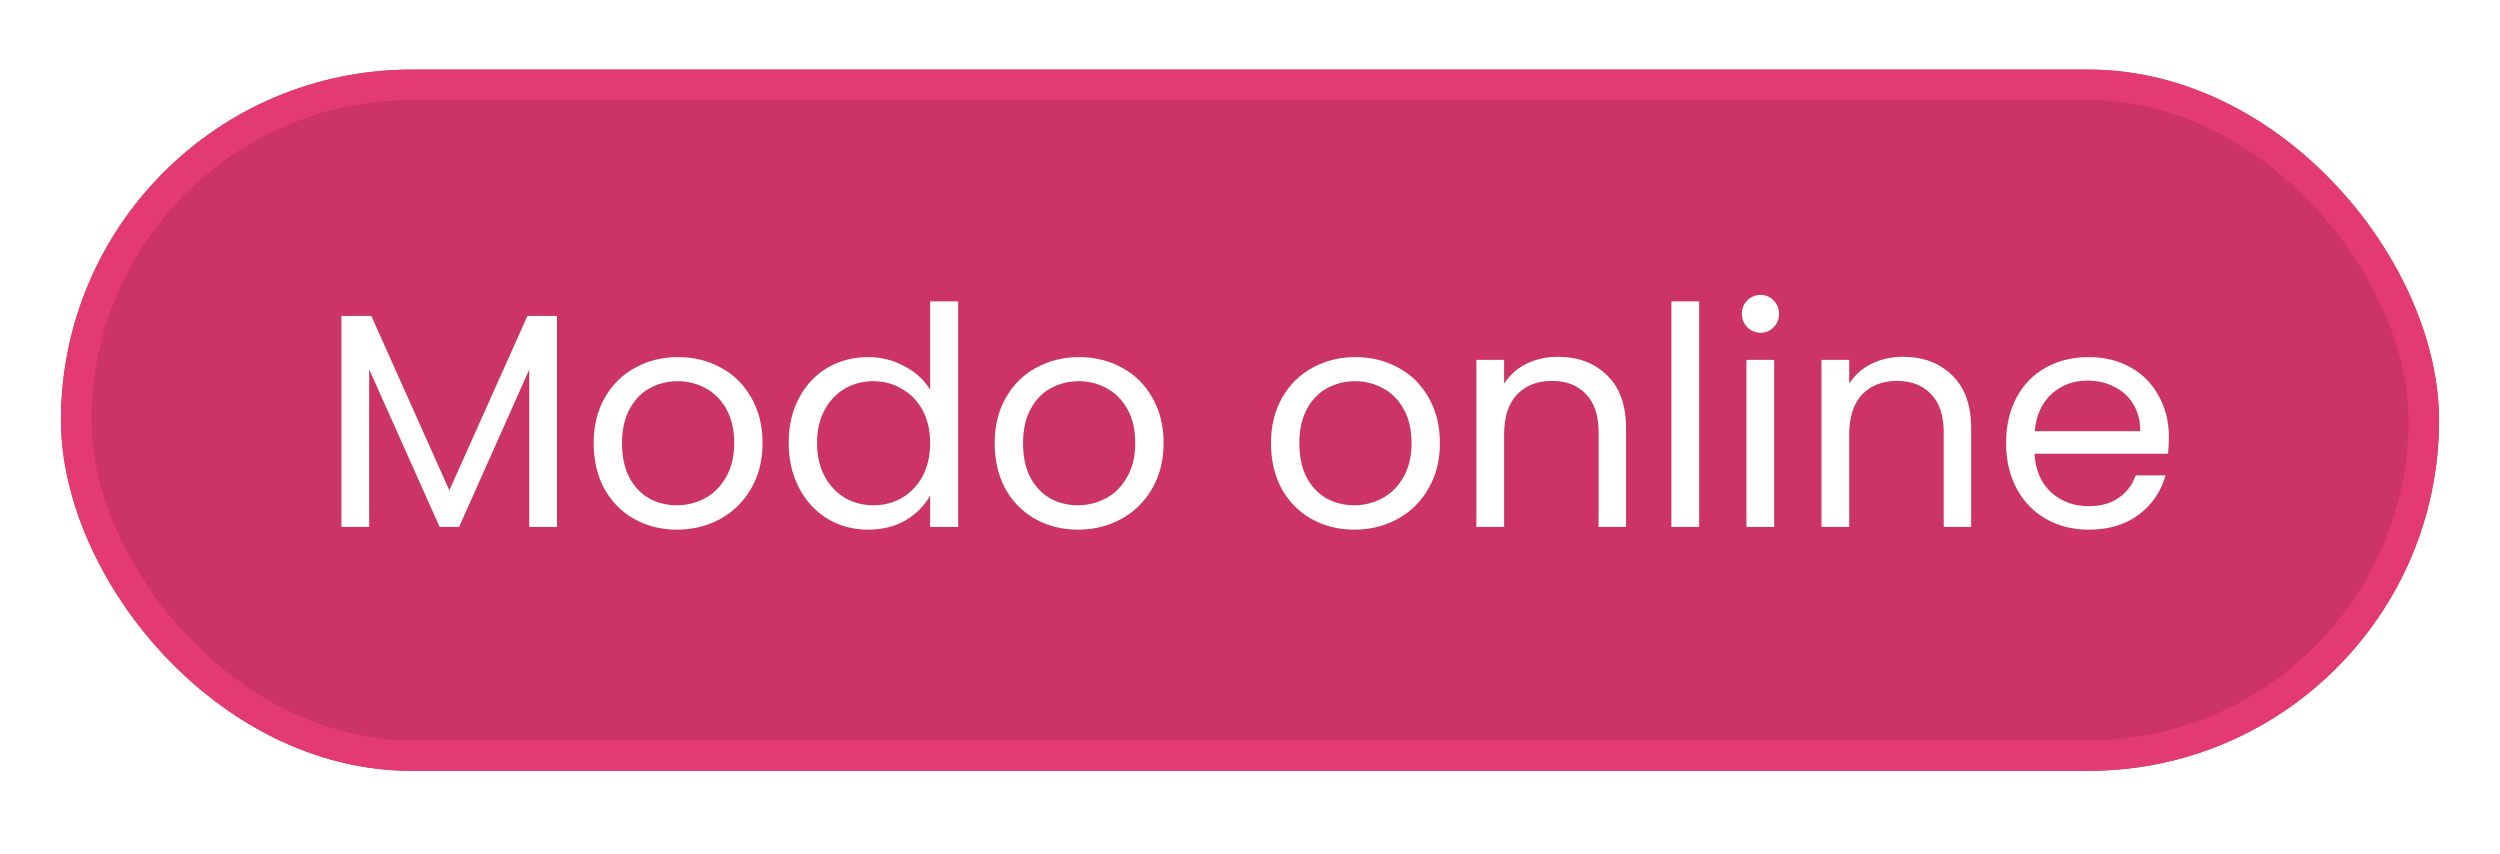<svg width="82" height="28" viewBox="0 0 82 28" fill="none" xmlns="http://www.w3.org/2000/svg">
<g filter="url(#filter0_d_2144_3597)">
<rect x="2" y="2.283" width="78" height="23" rx="11.5" fill="#CC3366"/>
<rect x="2.5" y="2.783" width="77" height="22" rx="11" stroke="#E43A73"/>
<path d="M18.269 10.363V17.283H17.359V12.123L15.059 17.283H14.419L12.109 12.113V17.283H11.199V10.363H12.179L14.739 16.083L17.299 10.363H18.269ZM22.202 17.373C21.689 17.373 21.222 17.256 20.802 17.023C20.389 16.79 20.062 16.46 19.822 16.033C19.589 15.6 19.472 15.1 19.472 14.533C19.472 13.973 19.592 13.48 19.832 13.053C20.079 12.62 20.412 12.29 20.832 12.063C21.252 11.83 21.722 11.713 22.242 11.713C22.762 11.713 23.232 11.83 23.652 12.063C24.072 12.29 24.402 12.616 24.642 13.043C24.889 13.47 25.012 13.966 25.012 14.533C25.012 15.1 24.885 15.6 24.632 16.033C24.385 16.46 24.049 16.79 23.622 17.023C23.195 17.256 22.722 17.373 22.202 17.373ZM22.202 16.573C22.529 16.573 22.835 16.496 23.122 16.343C23.409 16.19 23.639 15.96 23.812 15.653C23.992 15.346 24.082 14.973 24.082 14.533C24.082 14.093 23.995 13.72 23.822 13.413C23.649 13.106 23.422 12.88 23.142 12.733C22.862 12.58 22.559 12.503 22.232 12.503C21.899 12.503 21.592 12.58 21.312 12.733C21.039 12.88 20.819 13.106 20.652 13.413C20.485 13.72 20.402 14.093 20.402 14.533C20.402 14.98 20.482 15.356 20.642 15.663C20.809 15.97 21.029 16.2 21.302 16.353C21.575 16.5 21.875 16.573 22.202 16.573ZM25.869 14.523C25.869 13.963 25.982 13.473 26.209 13.053C26.435 12.626 26.745 12.296 27.139 12.063C27.538 11.83 27.985 11.713 28.479 11.713C28.905 11.713 29.302 11.813 29.669 12.013C30.035 12.206 30.315 12.463 30.509 12.783V9.883H31.428V17.283H30.509V16.253C30.328 16.58 30.062 16.85 29.709 17.063C29.355 17.27 28.942 17.373 28.468 17.373C27.982 17.373 27.538 17.253 27.139 17.013C26.745 16.773 26.435 16.436 26.209 16.003C25.982 15.57 25.869 15.076 25.869 14.523ZM30.509 14.533C30.509 14.12 30.425 13.76 30.259 13.453C30.092 13.146 29.865 12.913 29.578 12.753C29.299 12.586 28.988 12.503 28.648 12.503C28.308 12.503 27.998 12.583 27.718 12.743C27.439 12.903 27.215 13.136 27.049 13.443C26.882 13.75 26.799 14.11 26.799 14.523C26.799 14.943 26.882 15.31 27.049 15.623C27.215 15.93 27.439 16.166 27.718 16.333C27.998 16.493 28.308 16.573 28.648 16.573C28.988 16.573 29.299 16.493 29.578 16.333C29.865 16.166 30.092 15.93 30.259 15.623C30.425 15.31 30.509 14.946 30.509 14.533ZM35.356 17.373C34.843 17.373 34.376 17.256 33.956 17.023C33.543 16.79 33.216 16.46 32.976 16.033C32.743 15.6 32.626 15.1 32.626 14.533C32.626 13.973 32.746 13.48 32.986 13.053C33.233 12.62 33.566 12.29 33.986 12.063C34.406 11.83 34.876 11.713 35.396 11.713C35.916 11.713 36.386 11.83 36.806 12.063C37.226 12.29 37.556 12.616 37.796 13.043C38.043 13.47 38.166 13.966 38.166 14.533C38.166 15.1 38.04 15.6 37.786 16.033C37.54 16.46 37.203 16.79 36.776 17.023C36.35 17.256 35.876 17.373 35.356 17.373ZM35.356 16.573C35.683 16.573 35.99 16.496 36.276 16.343C36.563 16.19 36.793 15.96 36.966 15.653C37.146 15.346 37.236 14.973 37.236 14.533C37.236 14.093 37.15 13.72 36.976 13.413C36.803 13.106 36.576 12.88 36.296 12.733C36.016 12.58 35.713 12.503 35.386 12.503C35.053 12.503 34.746 12.58 34.466 12.733C34.193 12.88 33.973 13.106 33.806 13.413C33.64 13.72 33.556 14.093 33.556 14.533C33.556 14.98 33.636 15.356 33.796 15.663C33.963 15.97 34.183 16.2 34.456 16.353C34.73 16.5 35.03 16.573 35.356 16.573ZM44.419 17.373C43.906 17.373 43.439 17.256 43.019 17.023C42.605 16.79 42.279 16.46 42.039 16.033C41.806 15.6 41.689 15.1 41.689 14.533C41.689 13.973 41.809 13.48 42.049 13.053C42.295 12.62 42.629 12.29 43.049 12.063C43.469 11.83 43.939 11.713 44.459 11.713C44.979 11.713 45.449 11.83 45.869 12.063C46.289 12.29 46.619 12.616 46.859 13.043C47.105 13.47 47.229 13.966 47.229 14.533C47.229 15.1 47.102 15.6 46.849 16.033C46.602 16.46 46.266 16.79 45.839 17.023C45.412 17.256 44.939 17.373 44.419 17.373ZM44.419 16.573C44.745 16.573 45.052 16.496 45.339 16.343C45.626 16.19 45.855 15.96 46.029 15.653C46.209 15.346 46.299 14.973 46.299 14.533C46.299 14.093 46.212 13.72 46.039 13.413C45.865 13.106 45.639 12.88 45.359 12.733C45.079 12.58 44.776 12.503 44.449 12.503C44.115 12.503 43.809 12.58 43.529 12.733C43.255 12.88 43.035 13.106 42.869 13.413C42.702 13.72 42.619 14.093 42.619 14.533C42.619 14.98 42.699 15.356 42.859 15.663C43.026 15.97 43.245 16.2 43.519 16.353C43.792 16.5 44.092 16.573 44.419 16.573ZM51.095 11.703C51.762 11.703 52.302 11.906 52.715 12.313C53.129 12.713 53.335 13.293 53.335 14.053V17.283H52.435V14.183C52.435 13.636 52.299 13.22 52.025 12.933C51.752 12.64 51.379 12.493 50.905 12.493C50.425 12.493 50.042 12.643 49.755 12.943C49.475 13.243 49.335 13.68 49.335 14.253V17.283H48.425V11.803H49.335V12.583C49.515 12.303 49.759 12.086 50.065 11.933C50.379 11.78 50.722 11.703 51.095 11.703ZM55.732 9.883V17.283H54.822V9.883H55.732ZM57.753 10.913C57.579 10.913 57.433 10.853 57.313 10.733C57.193 10.613 57.133 10.466 57.133 10.293C57.133 10.12 57.193 9.973 57.313 9.853C57.433 9.733 57.579 9.673 57.753 9.673C57.919 9.673 58.059 9.733 58.173 9.853C58.293 9.973 58.353 10.12 58.353 10.293C58.353 10.466 58.293 10.613 58.173 10.733C58.059 10.853 57.919 10.913 57.753 10.913ZM58.193 11.803V17.283H57.283V11.803H58.193ZM62.414 11.703C63.08 11.703 63.62 11.906 64.034 12.313C64.447 12.713 64.654 13.293 64.654 14.053V17.283H63.754V14.183C63.754 13.636 63.617 13.22 63.344 12.933C63.07 12.64 62.697 12.493 62.224 12.493C61.744 12.493 61.36 12.643 61.074 12.943C60.794 13.243 60.654 13.68 60.654 14.253V17.283H59.744V11.803H60.654V12.583C60.834 12.303 61.077 12.086 61.384 11.933C61.697 11.78 62.04 11.703 62.414 11.703ZM71.14 14.333C71.14 14.506 71.13 14.69 71.11 14.883H66.73C66.763 15.423 66.947 15.846 67.28 16.153C67.62 16.453 68.03 16.603 68.51 16.603C68.903 16.603 69.23 16.513 69.49 16.333C69.757 16.146 69.944 15.9 70.05 15.593H71.03C70.883 16.12 70.59 16.55 70.15 16.883C69.71 17.21 69.163 17.373 68.51 17.373C67.99 17.373 67.523 17.256 67.11 17.023C66.704 16.79 66.383 16.46 66.15 16.033C65.917 15.6 65.8 15.1 65.8 14.533C65.8 13.966 65.913 13.47 66.14 13.043C66.367 12.616 66.683 12.29 67.09 12.063C67.504 11.83 67.977 11.713 68.51 11.713C69.03 11.713 69.49 11.826 69.89 12.053C70.29 12.28 70.597 12.593 70.81 12.993C71.03 13.386 71.14 13.833 71.14 14.333ZM70.2 14.143C70.2 13.796 70.124 13.5 69.97 13.253C69.817 13 69.607 12.81 69.34 12.683C69.08 12.55 68.79 12.483 68.47 12.483C68.01 12.483 67.617 12.63 67.29 12.923C66.97 13.216 66.787 13.623 66.74 14.143H70.2Z" fill="white"/>
</g>
<defs>
<filter id="filter0_d_2144_3597" x="0" y="0.283" width="82" height="27" filterUnits="userSpaceOnUse" color-interpolation-filters="sRGB">
<feFlood flood-opacity="0" result="BackgroundImageFix"/>
<feColorMatrix in="SourceAlpha" type="matrix" values="0 0 0 0 0 0 0 0 0 0 0 0 0 0 0 0 0 0 127 0" result="hardAlpha"/>
<feMorphology radius="2" operator="dilate" in="SourceAlpha" result="effect1_dropShadow_2144_3597"/>
<feOffset/>
<feComposite in2="hardAlpha" operator="out"/>
<feColorMatrix type="matrix" values="0 0 0 0 0.898 0 0 0 0 0.702 0 0 0 0 0.765 0 0 0 0.5 0"/>
<feBlend mode="normal" in2="BackgroundImageFix" result="effect1_dropShadow_2144_3597"/>
<feBlend mode="normal" in="SourceGraphic" in2="effect1_dropShadow_2144_3597" result="shape"/>
</filter>
</defs>
</svg>
